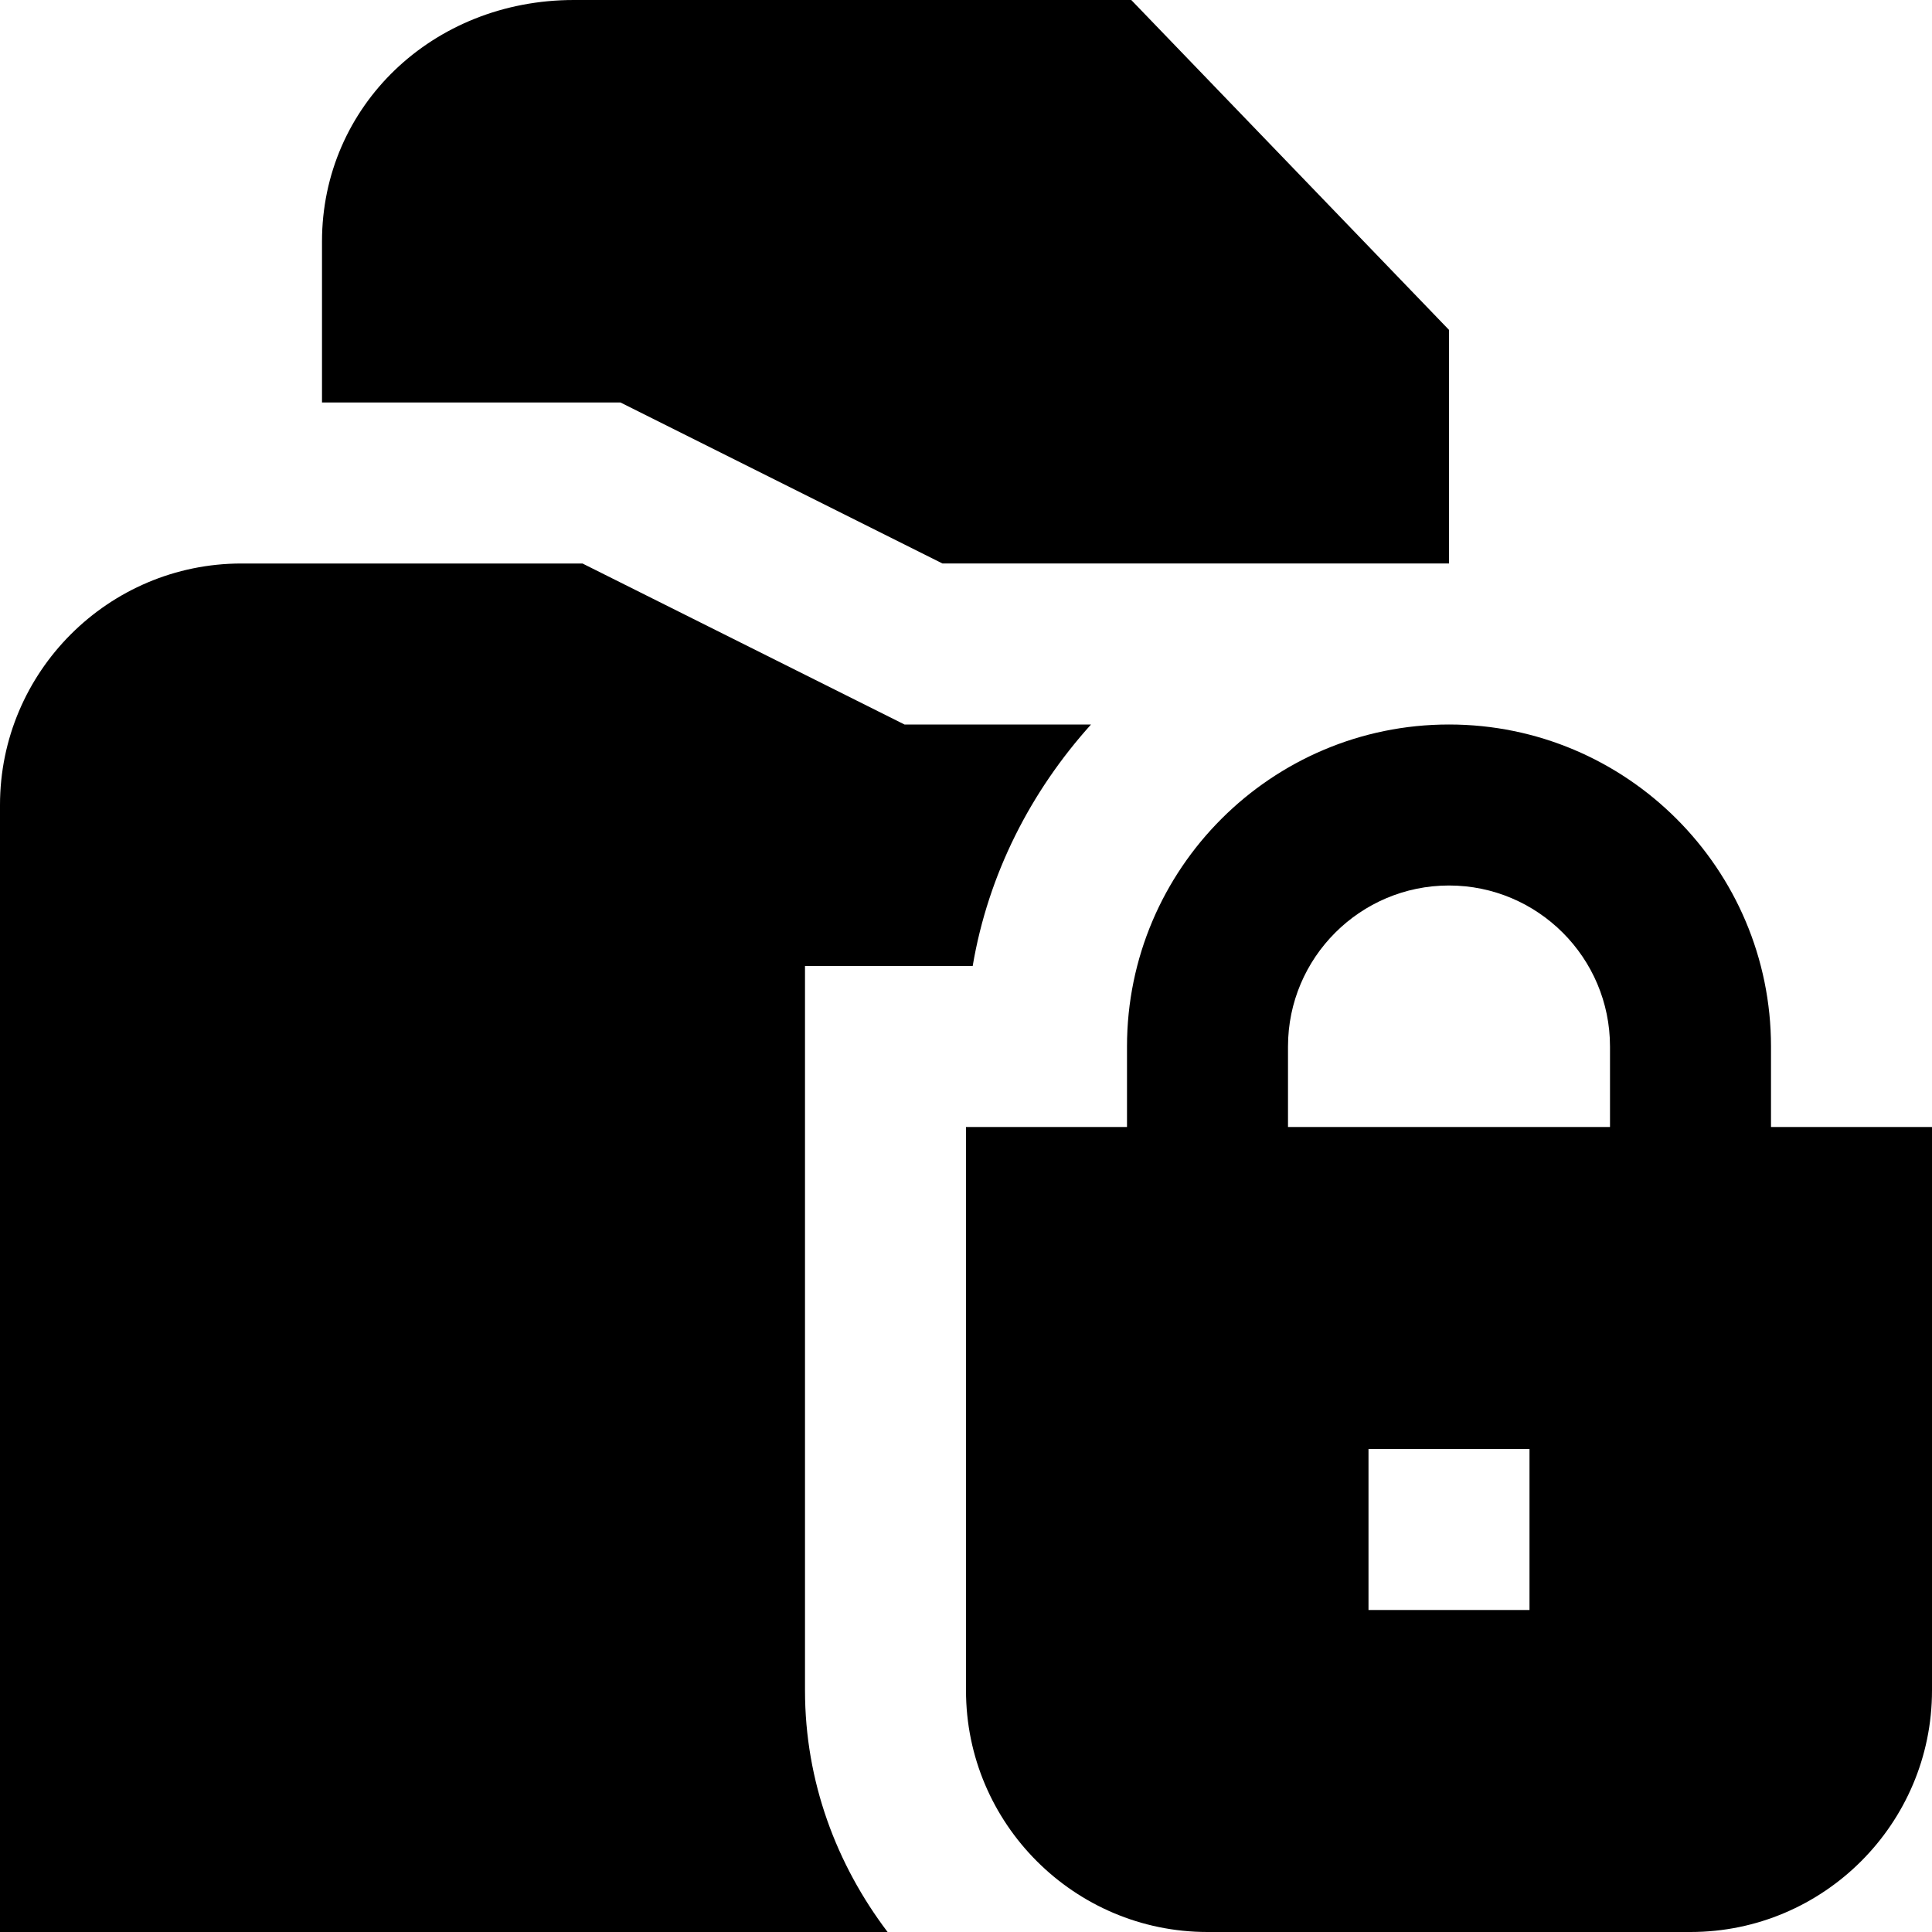 <svg id="Layer_1" viewBox="0 0 24 24" xmlns="http://www.w3.org/2000/svg" data-name="Layer 1"><path d="m22 14v-1c0-2.206-1.794-4-4-4s-4 1.794-4 4v1h-2v7c0 1.654 1.346 3 3 3h6c1.654 0 3-1.346 3-3v-7zm-6-1c0-1.103.897-2 2-2s2 .897 2 2v1h-4zm3 7h-2v-2h2zm-1-15.903v2.903h-6.292l-4-2h-3.708v-2c0-1.682 1.374-3 3.128-3h6.925l3.946 4.097zm-6.974 19.903h-11.026v-14c0-1.654 1.346-3 3-3h4.236l4 2h2.317c-.746.828-1.276 1.854-1.47 3h-2.083v9c0 1.13.391 2.162 1.026 3z"/></svg>